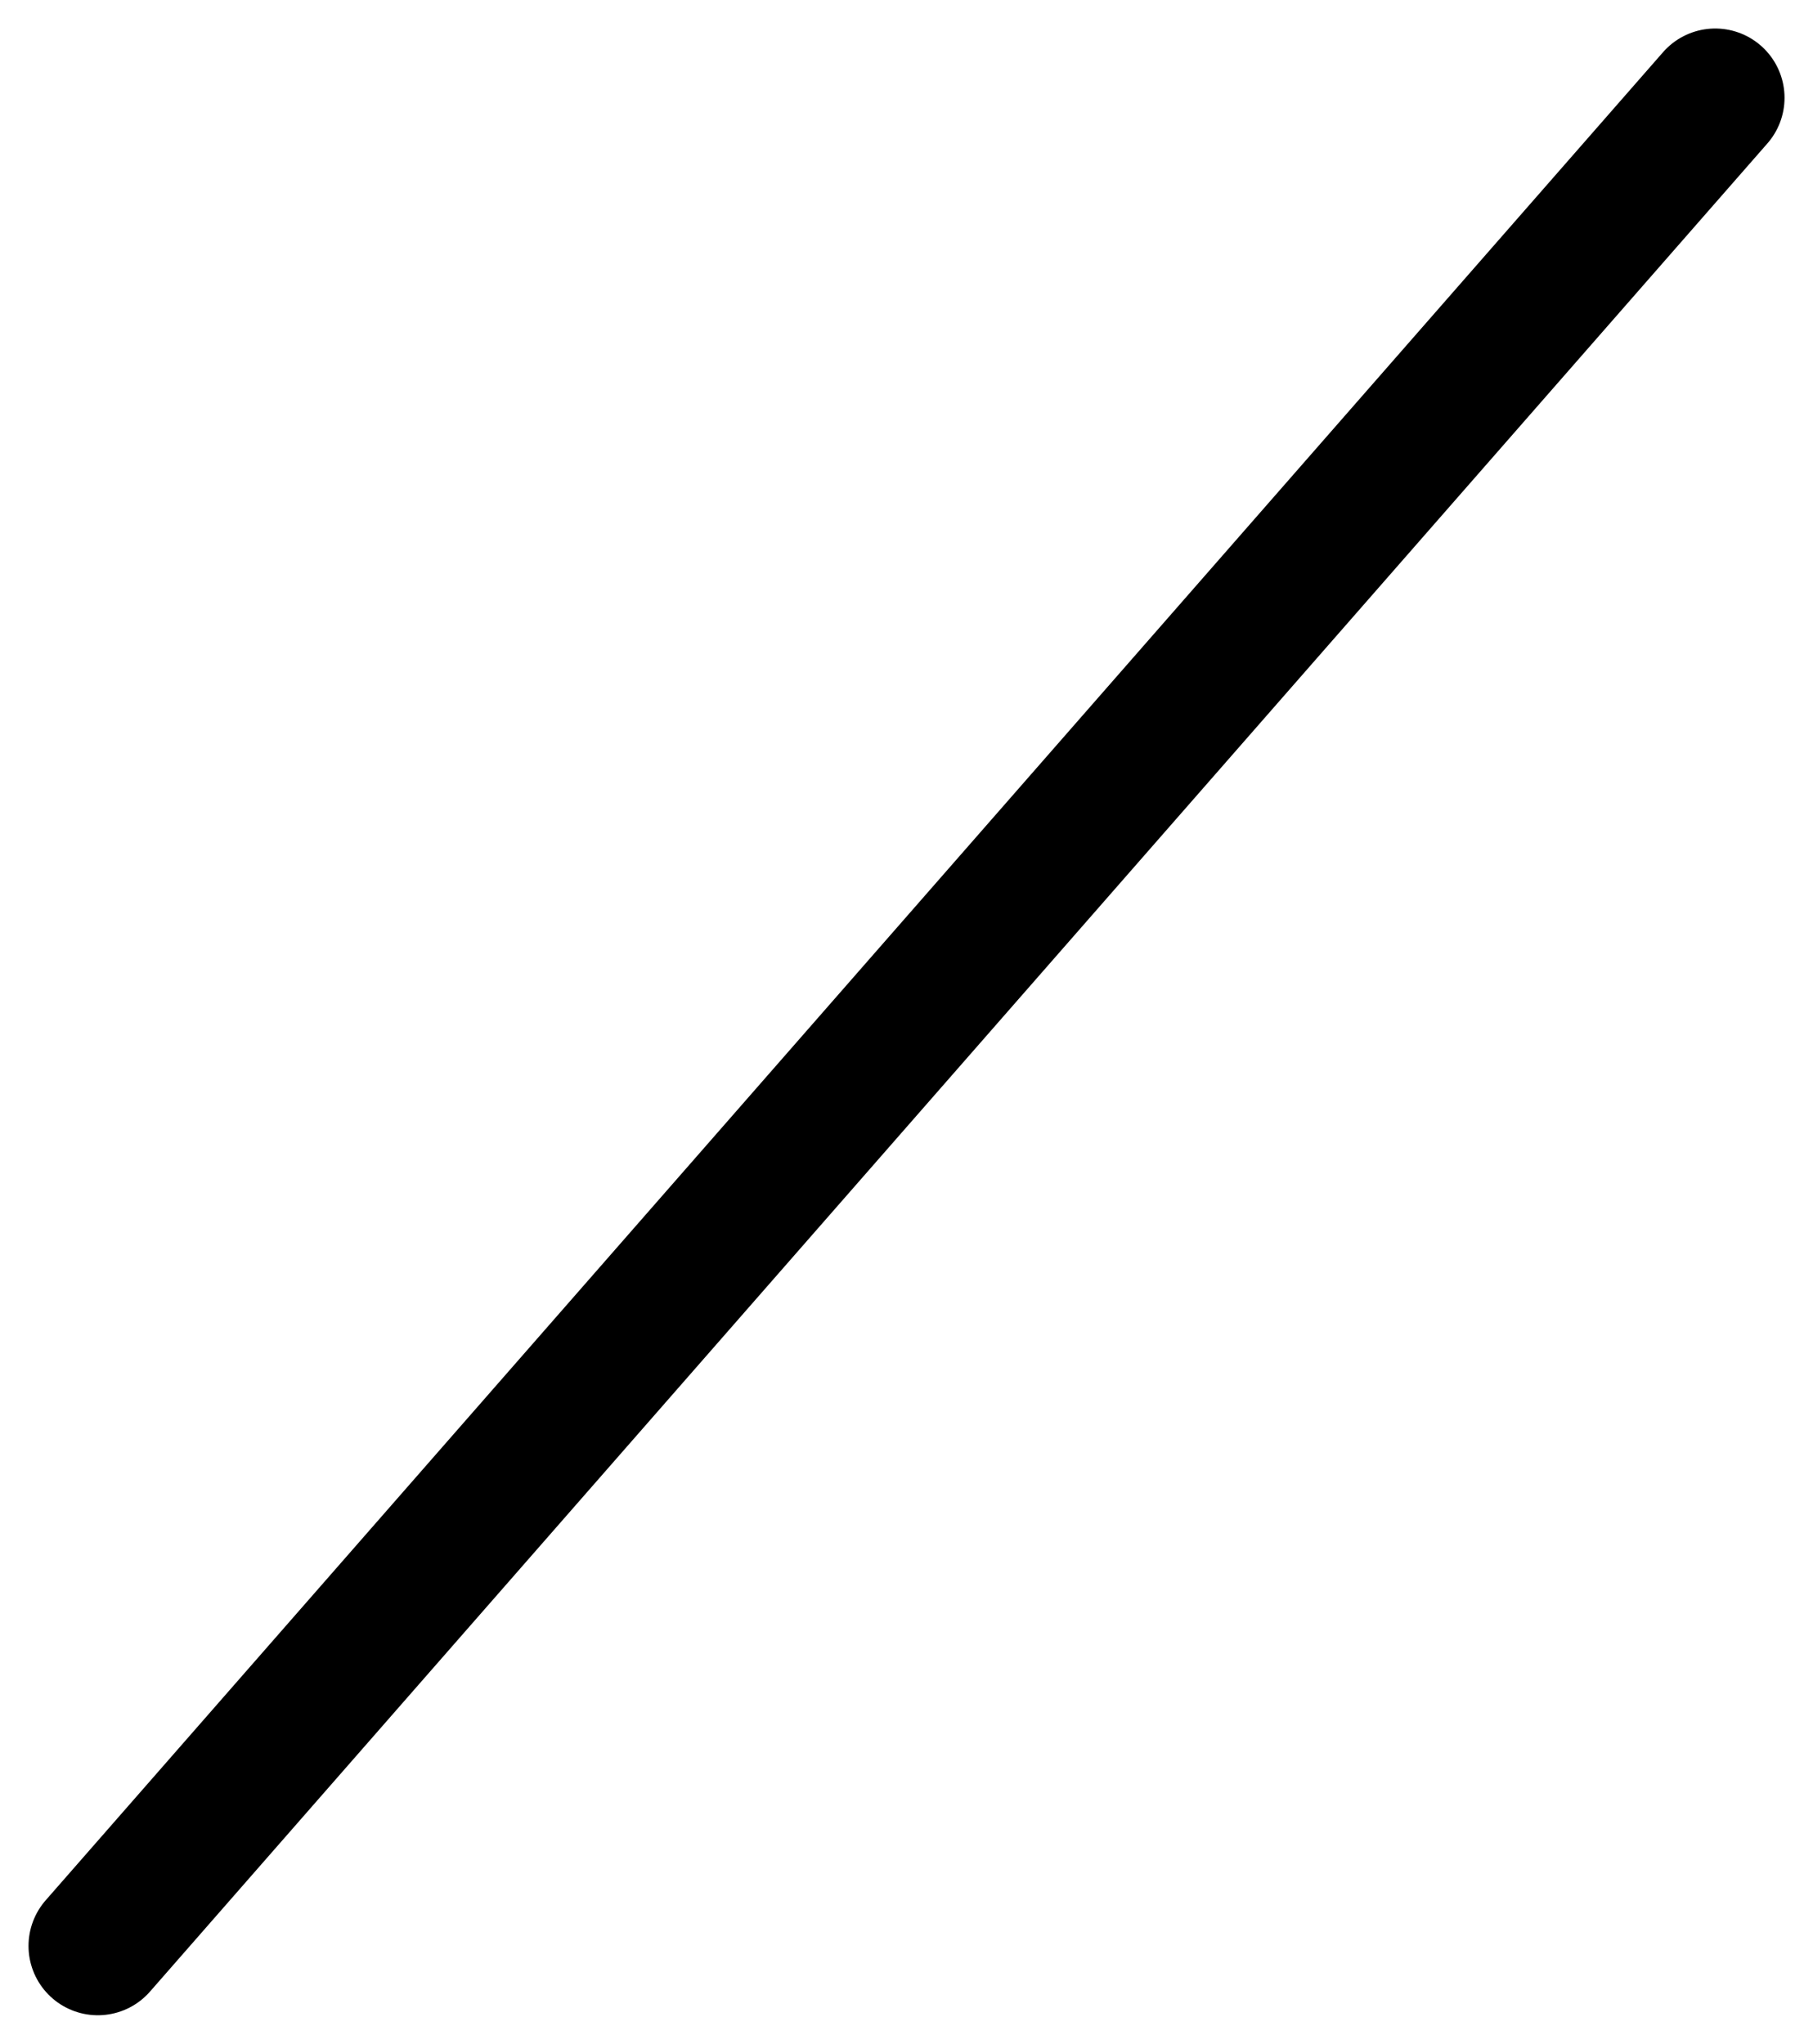 <svg xmlns="http://www.w3.org/2000/svg" width="39.233" height="44.233" viewBox="0 0 39.233 44.233"><defs><style>.a{fill:none;stroke:#000;stroke-linecap:round;stroke-width:3px;}</style></defs><line class="a" x1="35" y2="40" transform="translate(2.117 2.117)"/></svg>